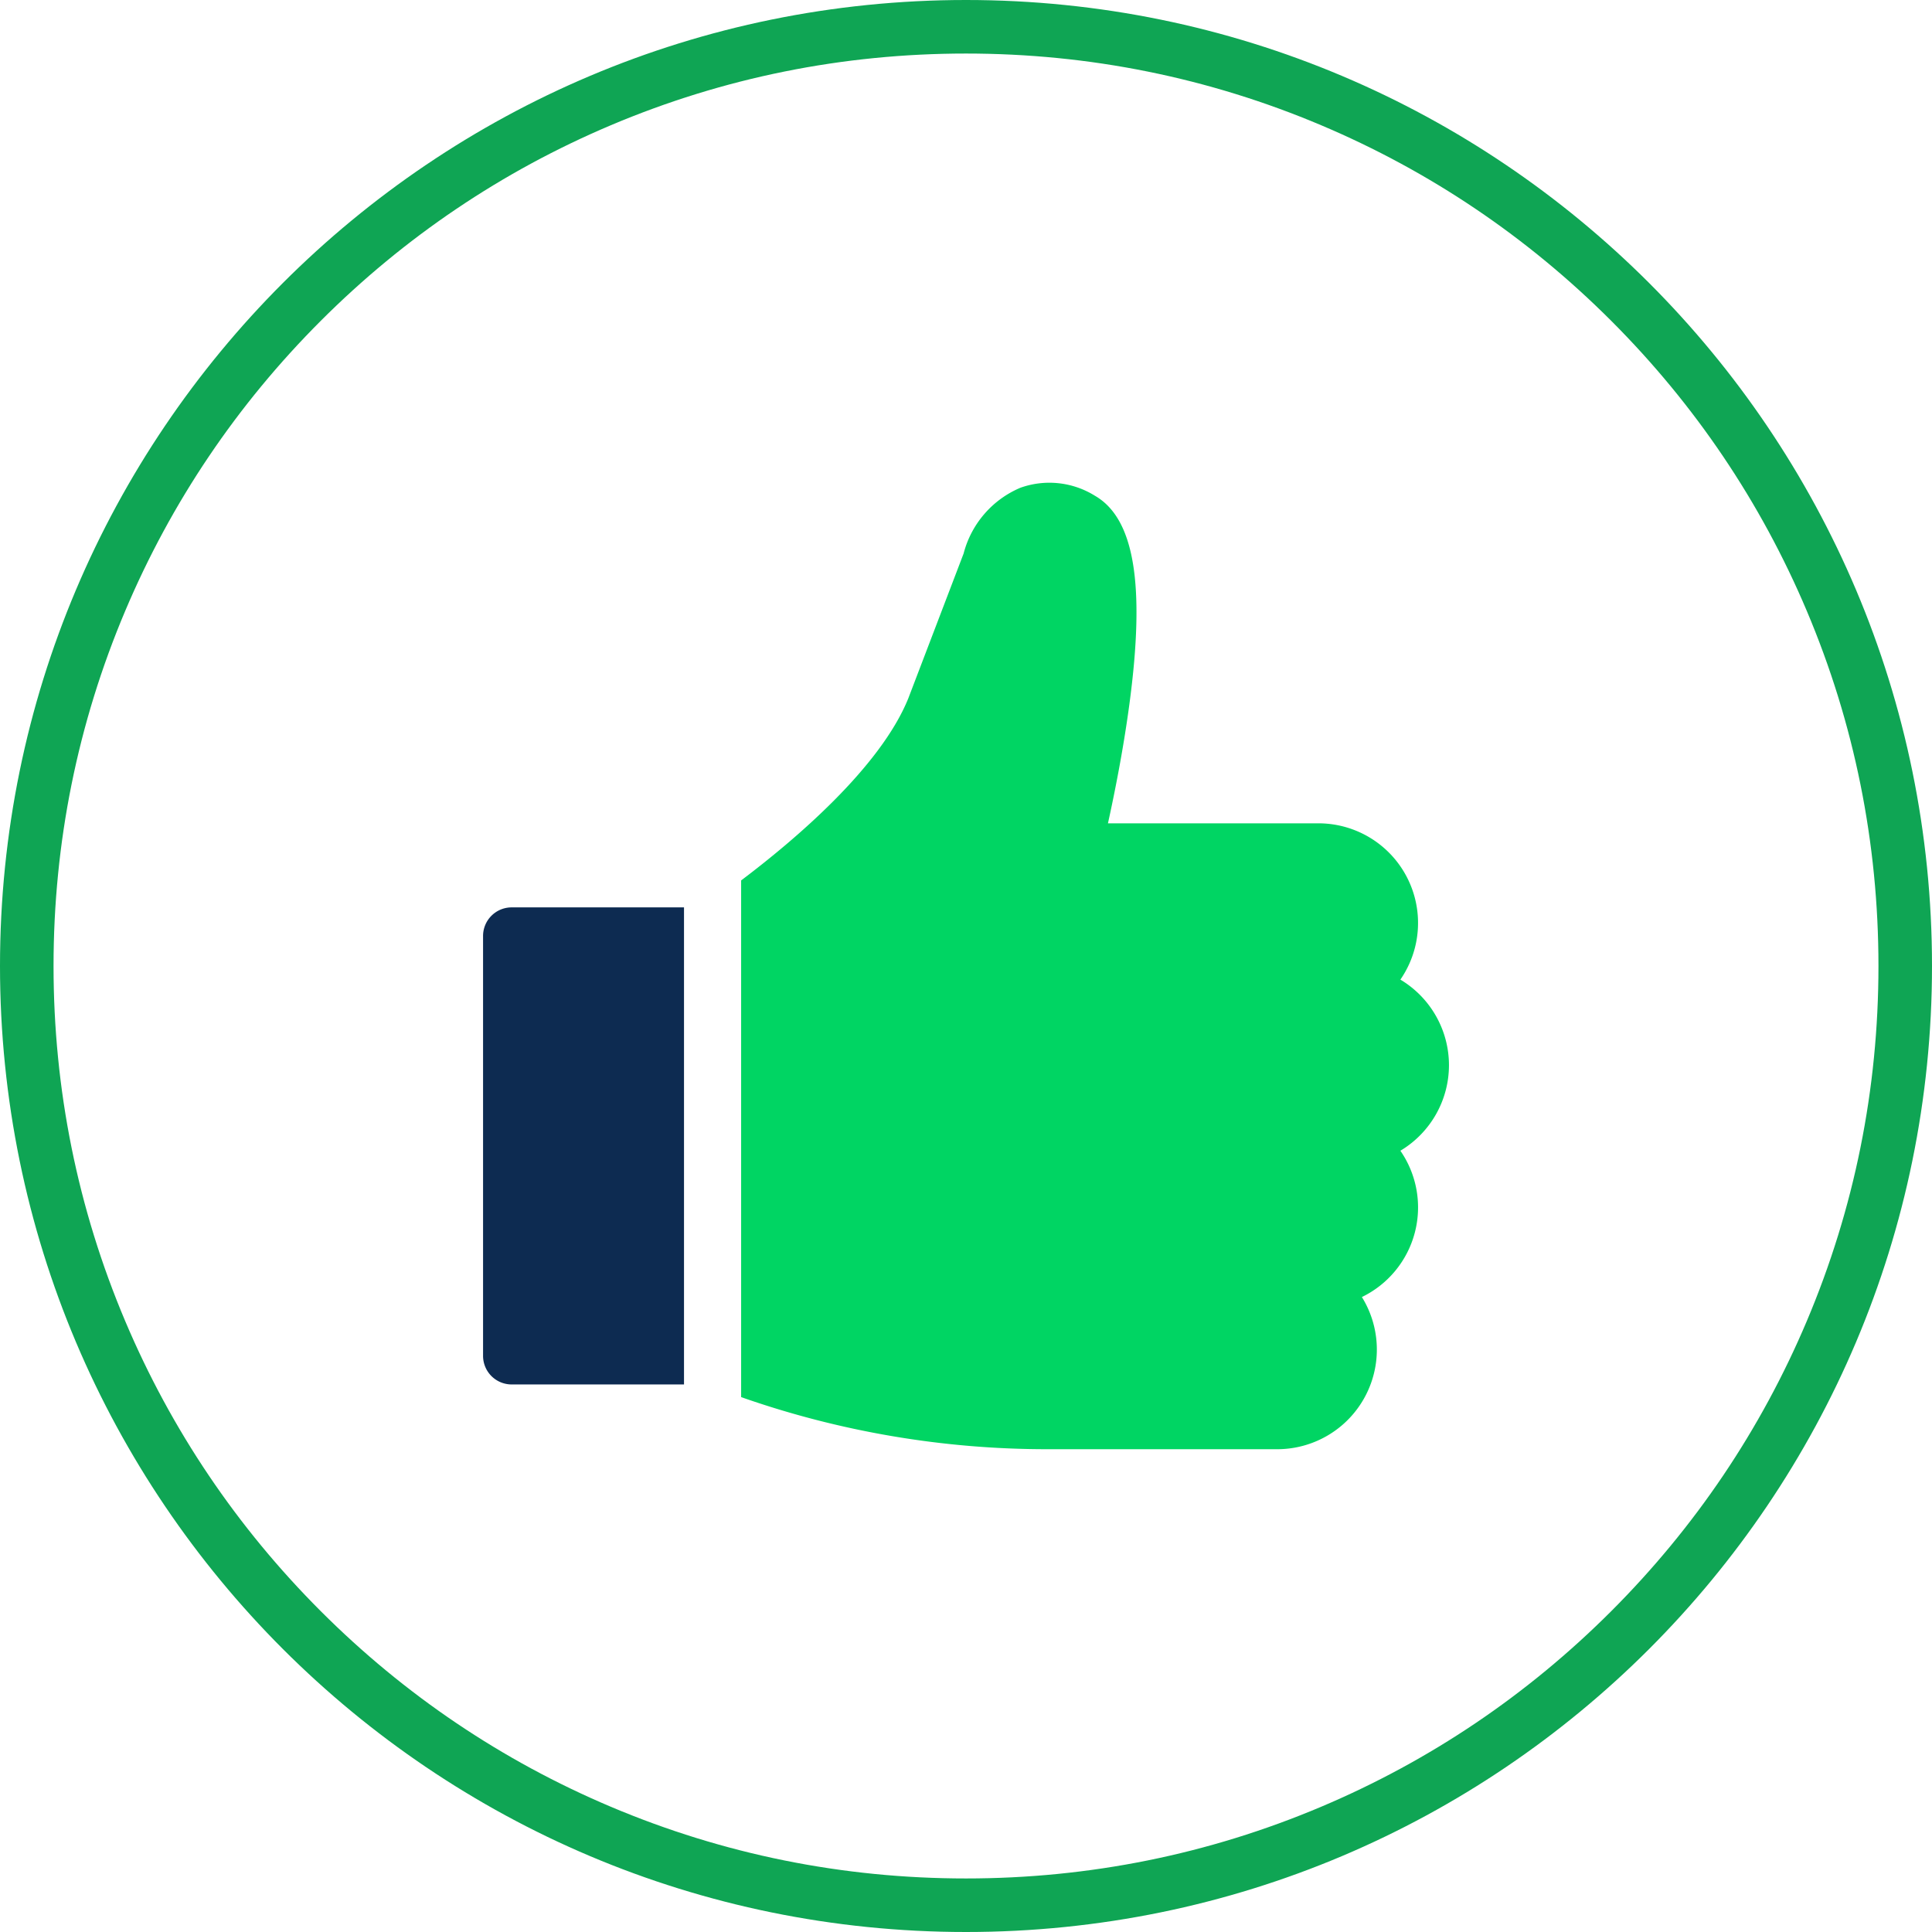 <svg xmlns="http://www.w3.org/2000/svg" width="72.167" height="72.167" viewBox="0 0 72.167 72.167">
  <g id="Group_12401" data-name="Group 12401" transform="translate(-148 -10089.923)">
    <g id="Path_8452" data-name="Path 8452" transform="translate(148 10089.923)" fill="none">
      <path d="M36.083,0A36.083,36.083,0,1,1,0,36.083,36.083,36.083,0,0,1,36.083,0Z" stroke="none"/>
      <path d="M 36.083 2 C 31.481 2 27.018 2.901 22.817 4.678 C 18.759 6.394 15.114 8.852 11.983 11.983 C 8.852 15.114 6.394 18.759 4.678 22.817 C 2.901 27.018 2 31.481 2 36.083 C 2 40.686 2.901 45.149 4.678 49.35 C 6.394 53.408 8.852 57.053 11.983 60.184 C 15.114 63.315 18.759 65.773 22.817 67.489 C 27.018 69.266 31.481 70.167 36.083 70.167 C 40.686 70.167 45.149 69.266 49.35 67.489 C 53.408 65.773 57.053 63.315 60.184 60.184 C 63.315 57.053 65.773 53.408 67.489 49.35 C 69.266 45.149 70.167 40.686 70.167 36.083 C 70.167 31.481 69.266 27.018 67.489 22.817 C 65.773 18.759 63.315 15.114 60.184 11.983 C 57.053 8.852 53.408 6.394 49.35 4.678 C 45.149 2.901 40.686 2 36.083 2 M 36.083 -7.62939453125e-06 C 56.012 -7.62939453125e-06 72.167 16.155 72.167 36.083 C 72.167 56.012 56.012 72.167 36.083 72.167 C 16.155 72.167 -7.62939453125e-06 56.012 -7.62939453125e-06 36.083 C -7.62939453125e-06 16.155 16.155 -7.62939453125e-06 36.083 -7.62939453125e-06 Z" stroke="none" fill="#0fa554"/>
    </g>
    <g id="like" transform="translate(165.85 10107.953)">
      <g id="Group_12397" data-name="Group 12397" transform="translate(0.194 15.864)">
        <g id="Group_12396" data-name="Group 12396" transform="translate(0)">
          <path id="Path_8450" data-name="Path 8450" d="M1.262,224.948a1.068,1.068,0,0,0-1.068,1.068V241.7a1.068,1.068,0,0,0,1.068,1.068H7.7V224.948Z" transform="translate(-0.194 -224.948)" fill="#0d2b51"/>
        </g>
      </g>
      <g id="Group_12399" data-name="Group 12399" transform="translate(9.834 0)">
        <g id="Group_12398" data-name="Group 12398" transform="translate(0 0)">
          <path id="Path_8451" data-name="Path 8451" d="M163.326,21.762a3.725,3.725,0,0,0-1.815-3.2,3.722,3.722,0,0,0-3.063-5.838h-7.86c.241-1.092.57-2.73.8-4.445.6-4.463.189-6.938-1.284-7.789a3.219,3.219,0,0,0-2.788-.3,3.666,3.666,0,0,0-2.12,2.457L143.13,8.057c-1.047,2.587-4.255,5.3-6.244,6.8v19.3a34.528,34.528,0,0,0,11.458,1.946h8.565a3.722,3.722,0,0,0,3.164-5.684,3.721,3.721,0,0,0,1.438-5.465A3.725,3.725,0,0,0,163.326,21.762Z" transform="translate(-136.886 0)" fill="#00d563"/>
        </g>
      </g>
    </g>
  </g>
</svg>
